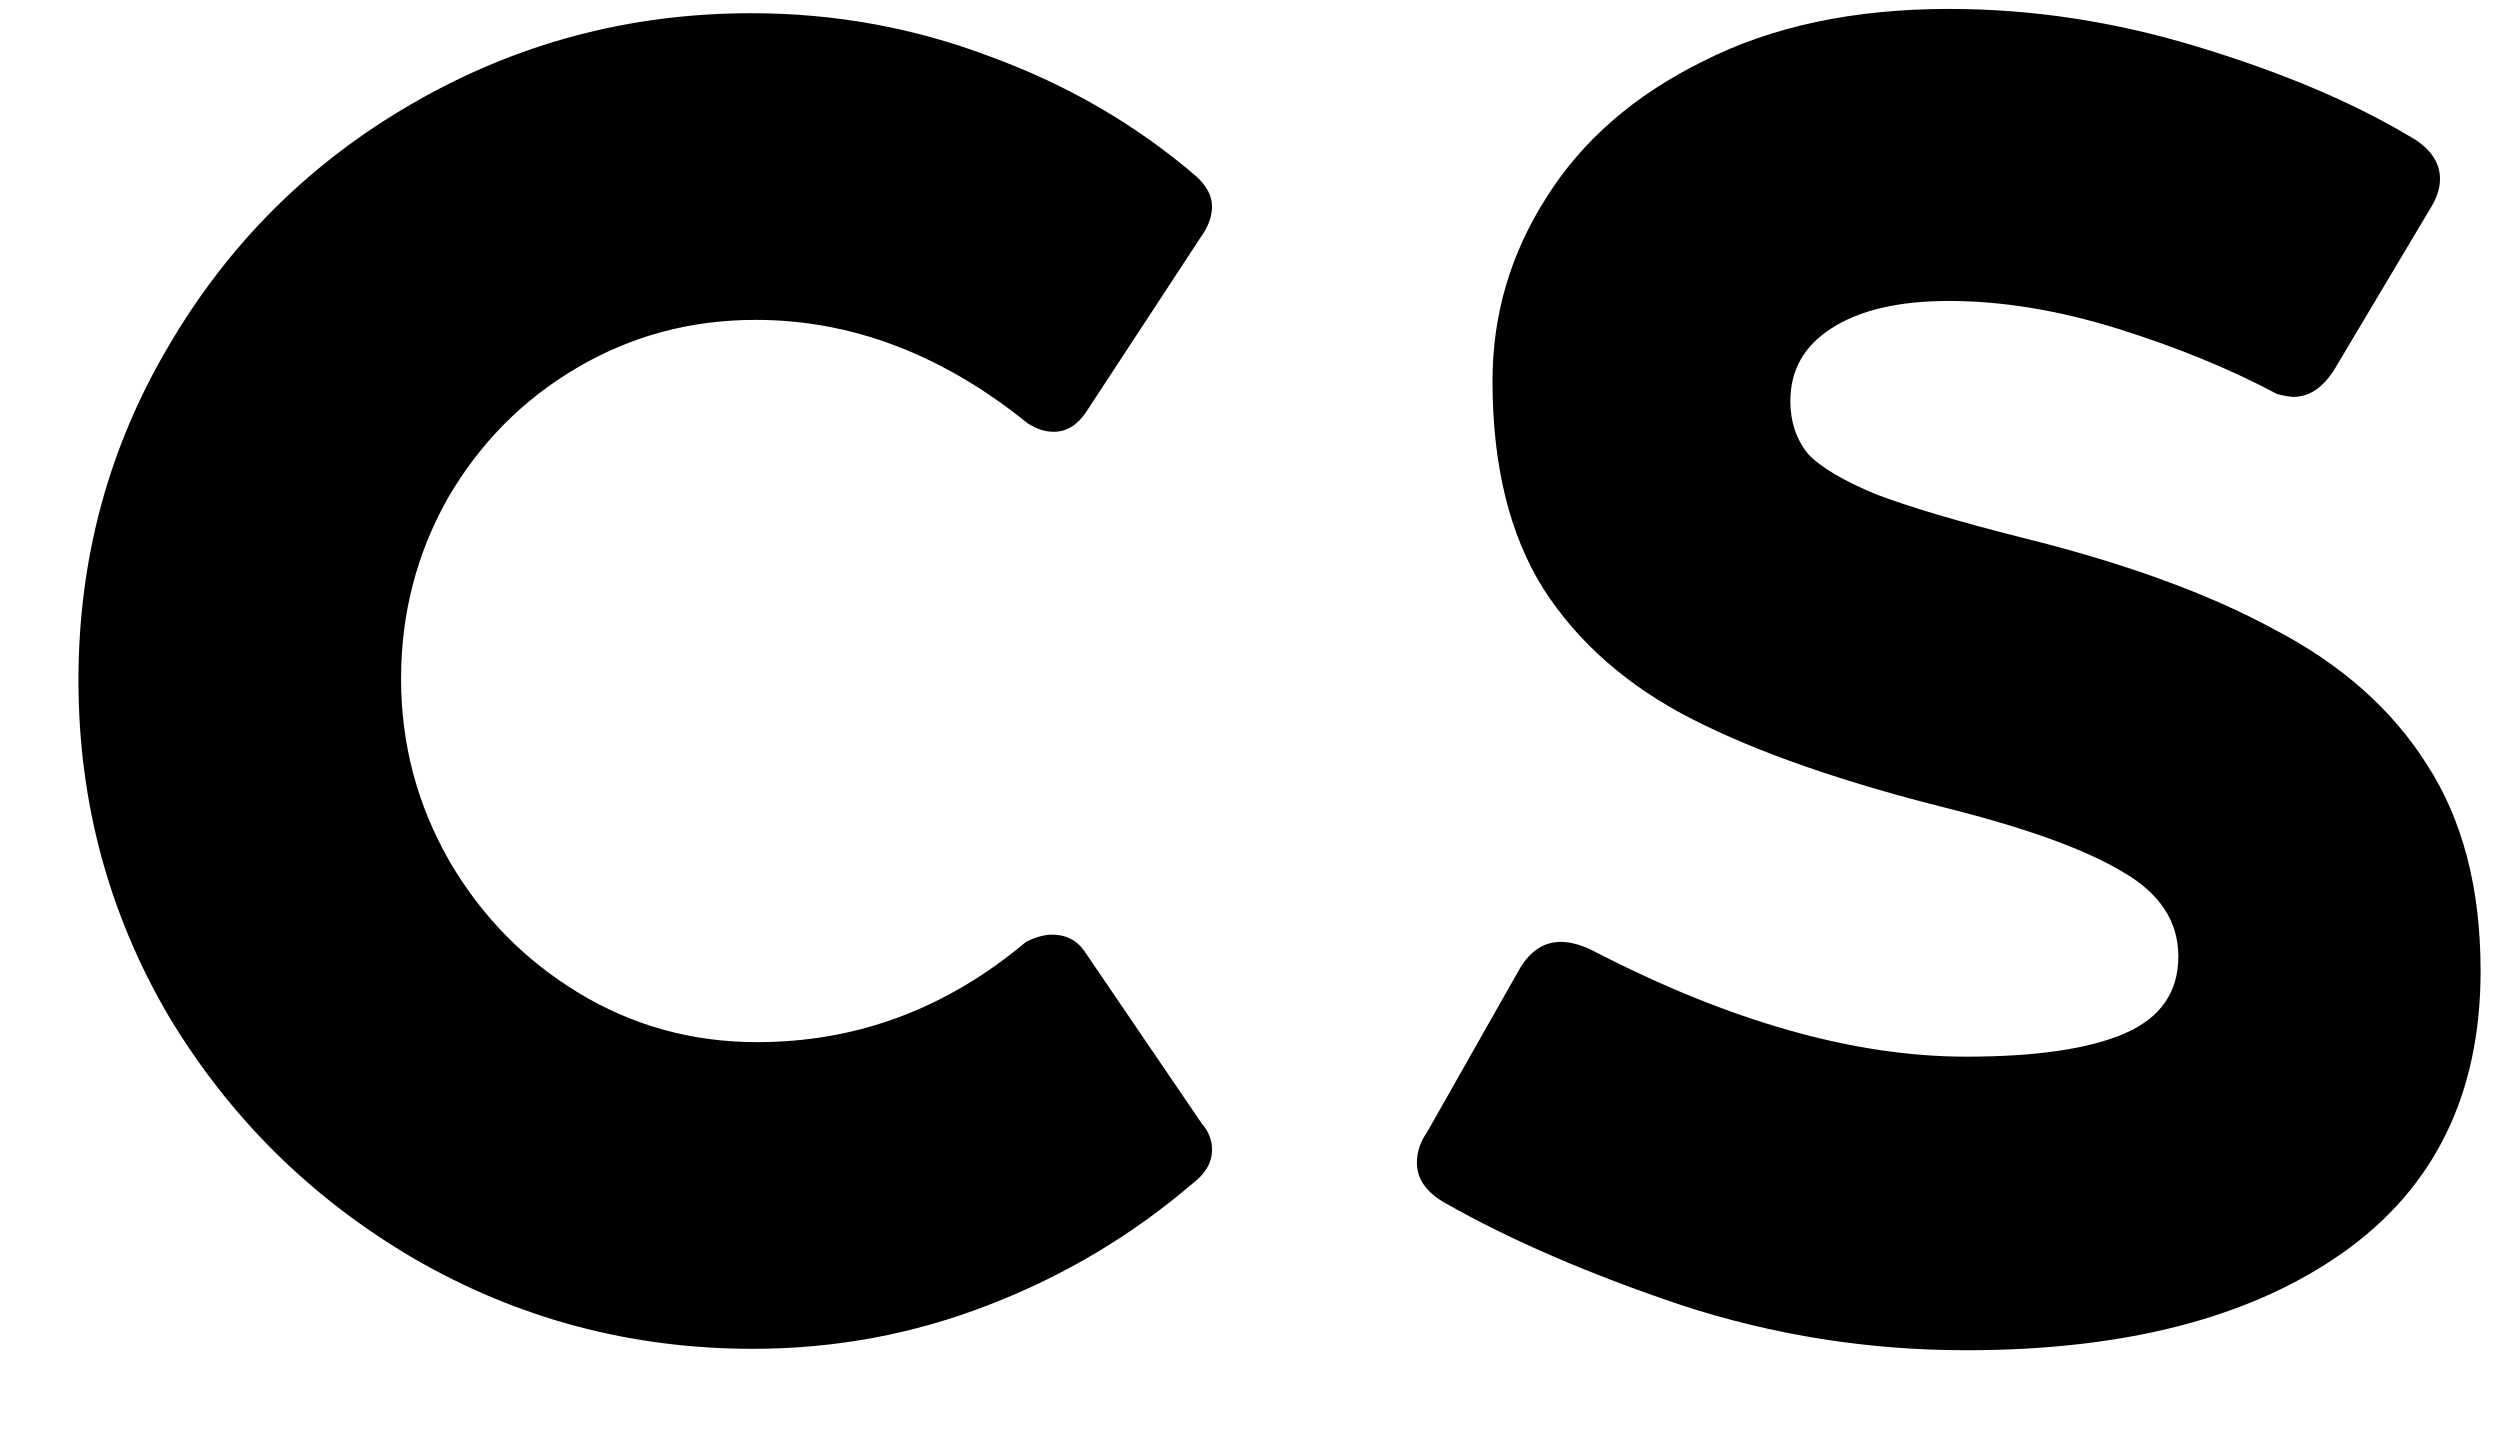<svg width="21" height="12" viewBox="0 0 21 12" fill="none" xmlns="http://www.w3.org/2000/svg">
<path d="M8.618 7.912C8.7 7.871 8.773 7.851 8.838 7.851C8.952 7.851 9.041 7.895 9.106 7.985L10.095 9.438C10.152 9.503 10.181 9.576 10.181 9.657C10.181 9.763 10.128 9.857 10.022 9.938C9.509 10.377 8.936 10.719 8.301 10.963C7.674 11.207 7.015 11.33 6.323 11.33C5.298 11.33 4.35 11.077 3.479 10.573C2.616 10.068 1.929 9.389 1.416 8.534C0.911 7.672 0.659 6.732 0.659 5.714C0.659 4.697 0.911 3.761 1.416 2.907C1.921 2.044 2.604 1.365 3.467 0.868C4.338 0.364 5.286 0.111 6.311 0.111C7.011 0.111 7.682 0.233 8.325 0.478C8.968 0.714 9.542 1.047 10.046 1.479C10.136 1.56 10.181 1.645 10.181 1.735C10.181 1.816 10.152 1.898 10.095 1.979L9.119 3.468C9.045 3.574 8.956 3.627 8.85 3.627C8.777 3.627 8.704 3.603 8.63 3.554C7.914 2.976 7.153 2.687 6.348 2.687C5.802 2.687 5.302 2.821 4.846 3.09C4.39 3.358 4.028 3.725 3.76 4.188C3.499 4.652 3.369 5.157 3.369 5.702C3.369 6.247 3.503 6.756 3.772 7.228C4.041 7.692 4.403 8.062 4.858 8.339C5.314 8.616 5.815 8.754 6.36 8.754C7.198 8.754 7.951 8.473 8.618 7.912ZM16.37 2.528C15.947 2.528 15.617 2.606 15.381 2.76C15.153 2.907 15.039 3.11 15.039 3.371C15.039 3.542 15.088 3.688 15.185 3.81C15.291 3.924 15.483 4.038 15.759 4.152C16.036 4.258 16.447 4.38 16.992 4.518C17.847 4.73 18.551 4.986 19.104 5.287C19.666 5.58 20.093 5.958 20.386 6.422C20.687 6.886 20.837 7.464 20.837 8.156C20.837 9.189 20.451 9.979 19.678 10.524C18.905 11.069 17.851 11.342 16.516 11.342C15.694 11.342 14.897 11.216 14.123 10.963C13.35 10.703 12.691 10.418 12.146 10.109C11.983 10.019 11.902 9.905 11.902 9.767C11.902 9.678 11.93 9.592 11.987 9.511L12.769 8.131C12.858 7.985 12.972 7.912 13.11 7.912C13.192 7.912 13.281 7.936 13.379 7.985C14.526 8.579 15.572 8.876 16.516 8.876C17.102 8.876 17.546 8.811 17.847 8.681C18.148 8.55 18.298 8.335 18.298 8.034C18.298 7.741 18.144 7.505 17.834 7.326C17.525 7.139 17.033 6.959 16.357 6.789C15.479 6.569 14.766 6.321 14.221 6.044C13.676 5.767 13.257 5.401 12.964 4.945C12.679 4.49 12.537 3.908 12.537 3.2C12.537 2.646 12.687 2.134 12.988 1.662C13.289 1.181 13.729 0.799 14.307 0.514C14.884 0.221 15.572 0.075 16.37 0.075C17.07 0.075 17.765 0.181 18.457 0.392C19.157 0.604 19.747 0.852 20.227 1.137C20.406 1.234 20.496 1.356 20.496 1.503C20.496 1.584 20.467 1.67 20.41 1.759L19.617 3.09C19.519 3.253 19.401 3.334 19.263 3.334C19.238 3.334 19.194 3.326 19.128 3.31C18.73 3.098 18.282 2.915 17.786 2.76C17.289 2.606 16.817 2.528 16.37 2.528Z" fill="black"/>
</svg>
